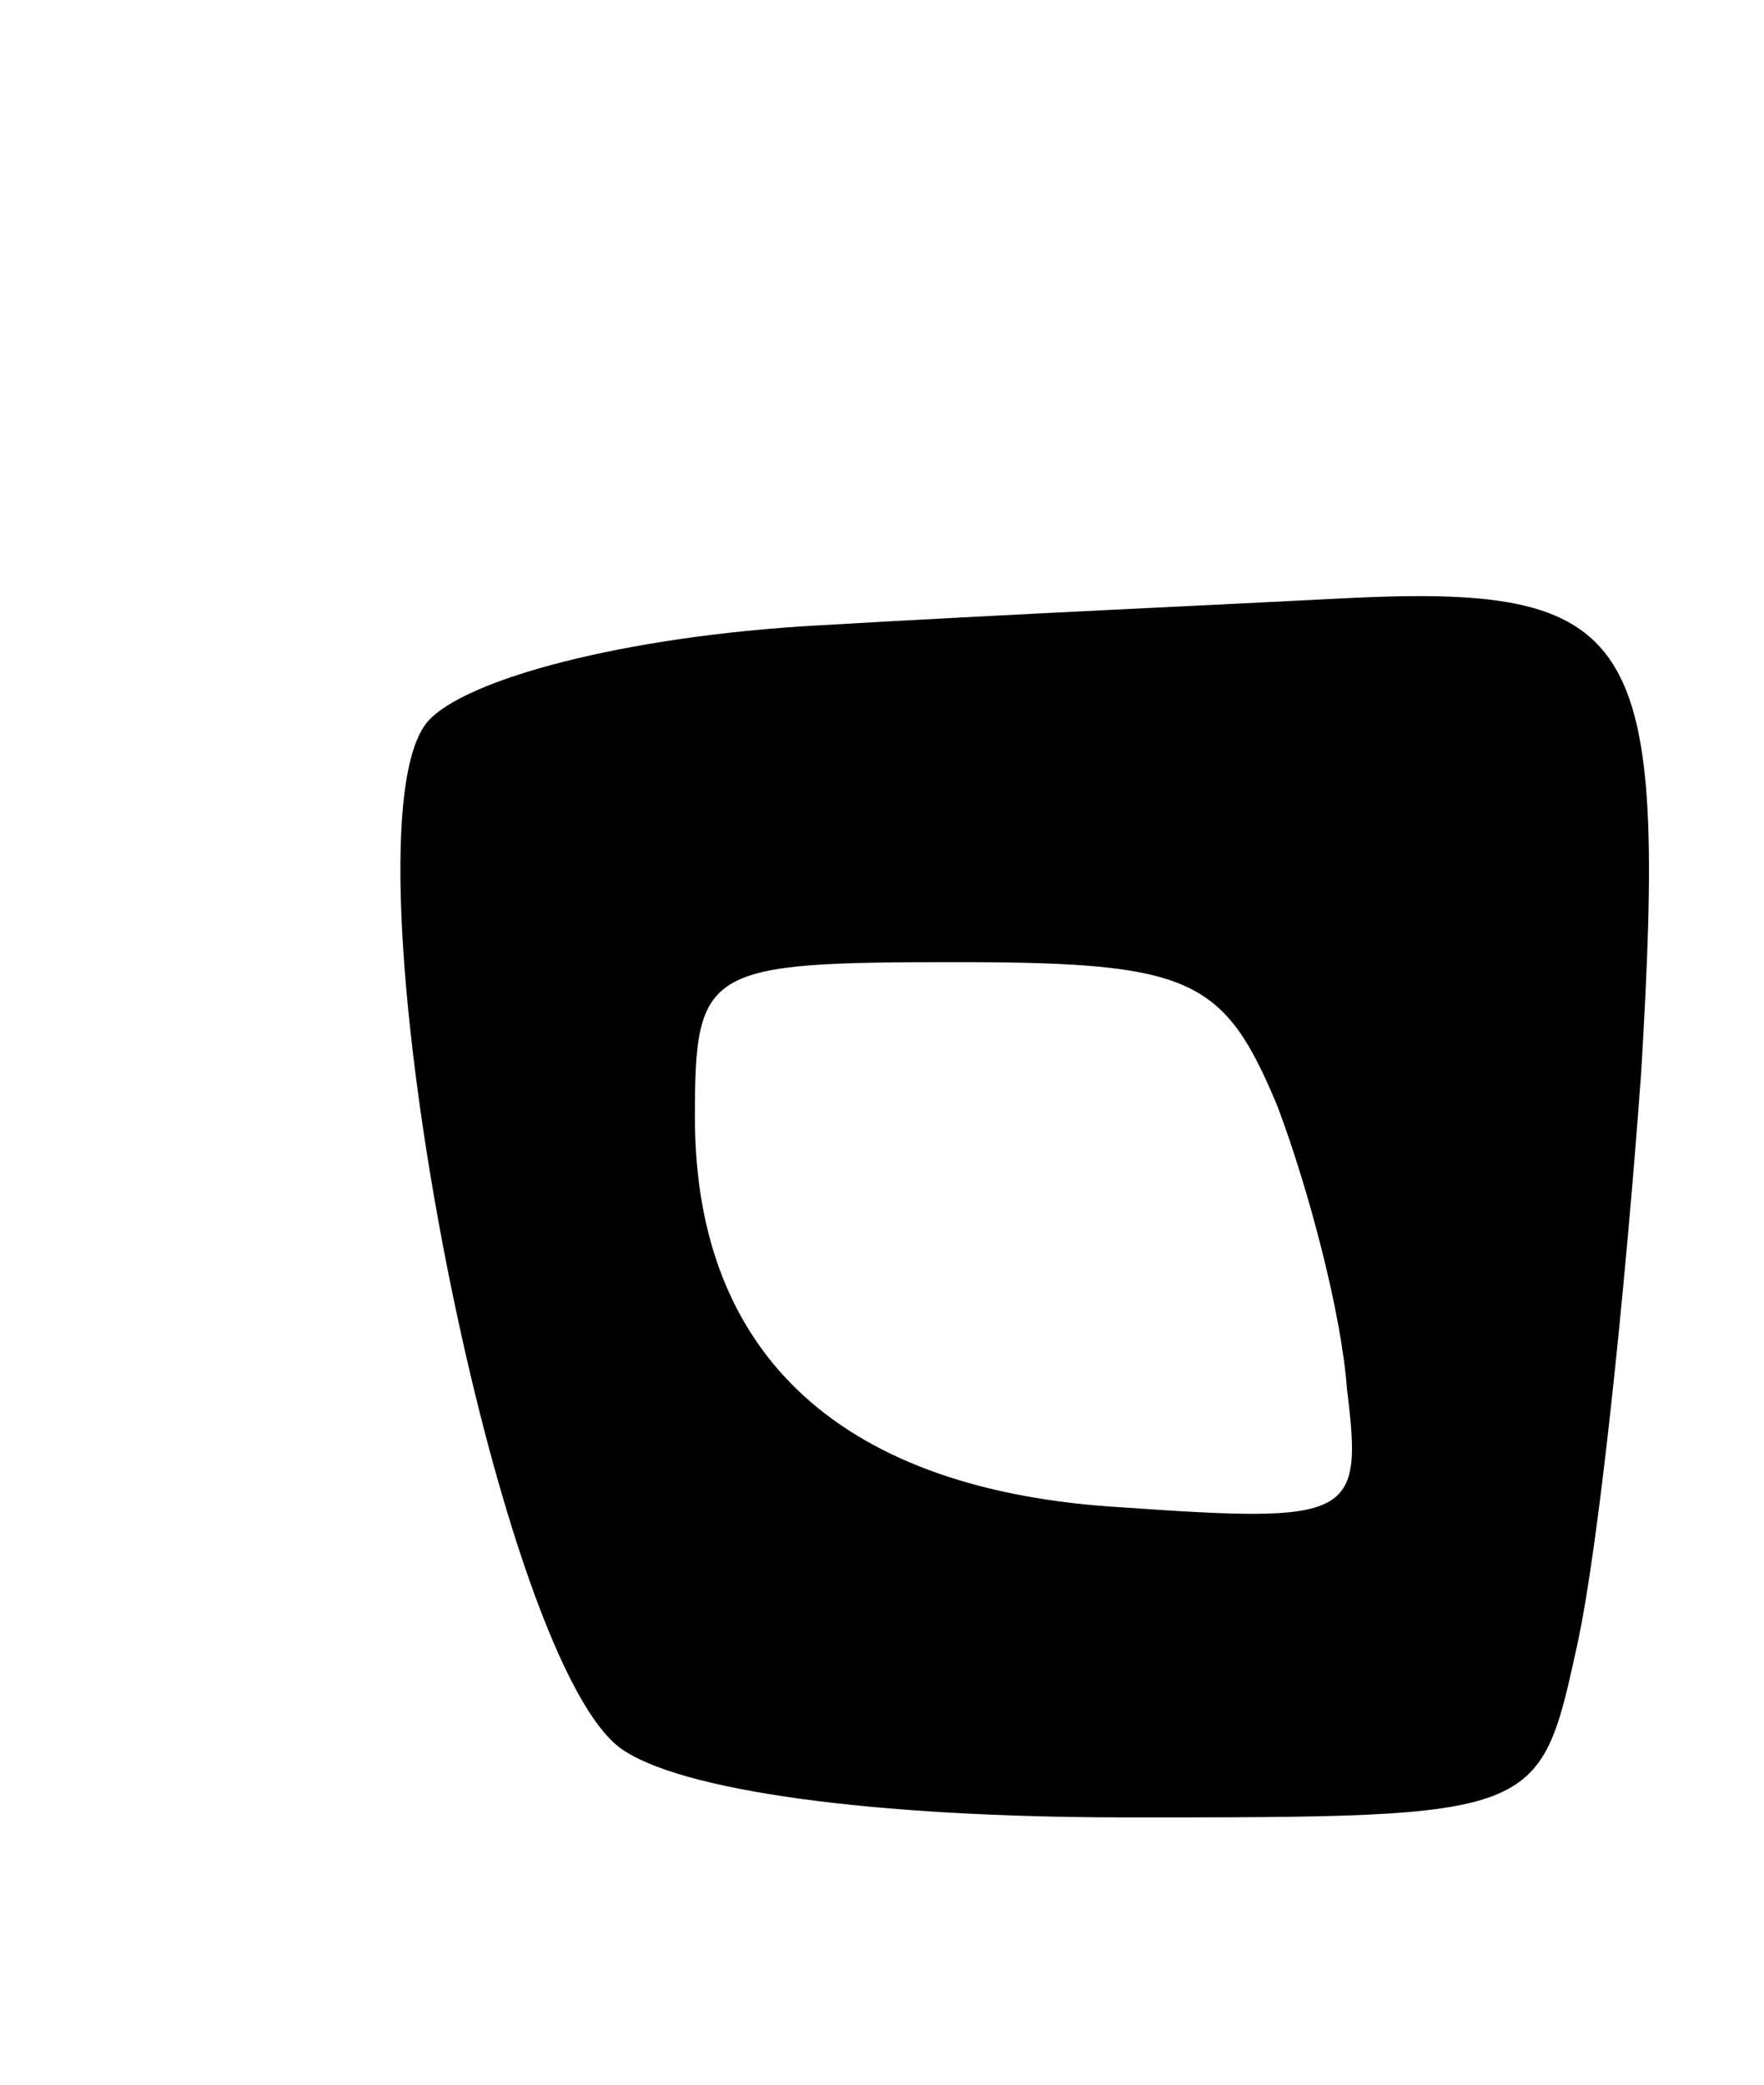 <svg version="1.0" xmlns="http://www.w3.org/2000/svg"
 width="33pt" height="39pt" viewBox="0 0 33 39"
 preserveAspectRatio="xMidYMid meet">
<g transform="translate(0,39) scale(0.1,-0.1)"
fill="#000000" stroke="none">
<path d="M153 273 c-36 -2 -66 -10 -73 -18 -17 -20 12 -174 36 -192 11 -8 47
-13 95 -13 77 0 77 0 84 32 4 18 9 66 12 107 5 83 0 92 -57 89 -19 -1 -63 -3
-97 -5z m86 -90 c6 -16 12 -39 13 -53 3 -24 1 -25 -42 -22 -52 3 -80 28 -80
73 0 28 2 29 49 29 44 0 50 -3 60 -27z"/>
</g>
</svg>
